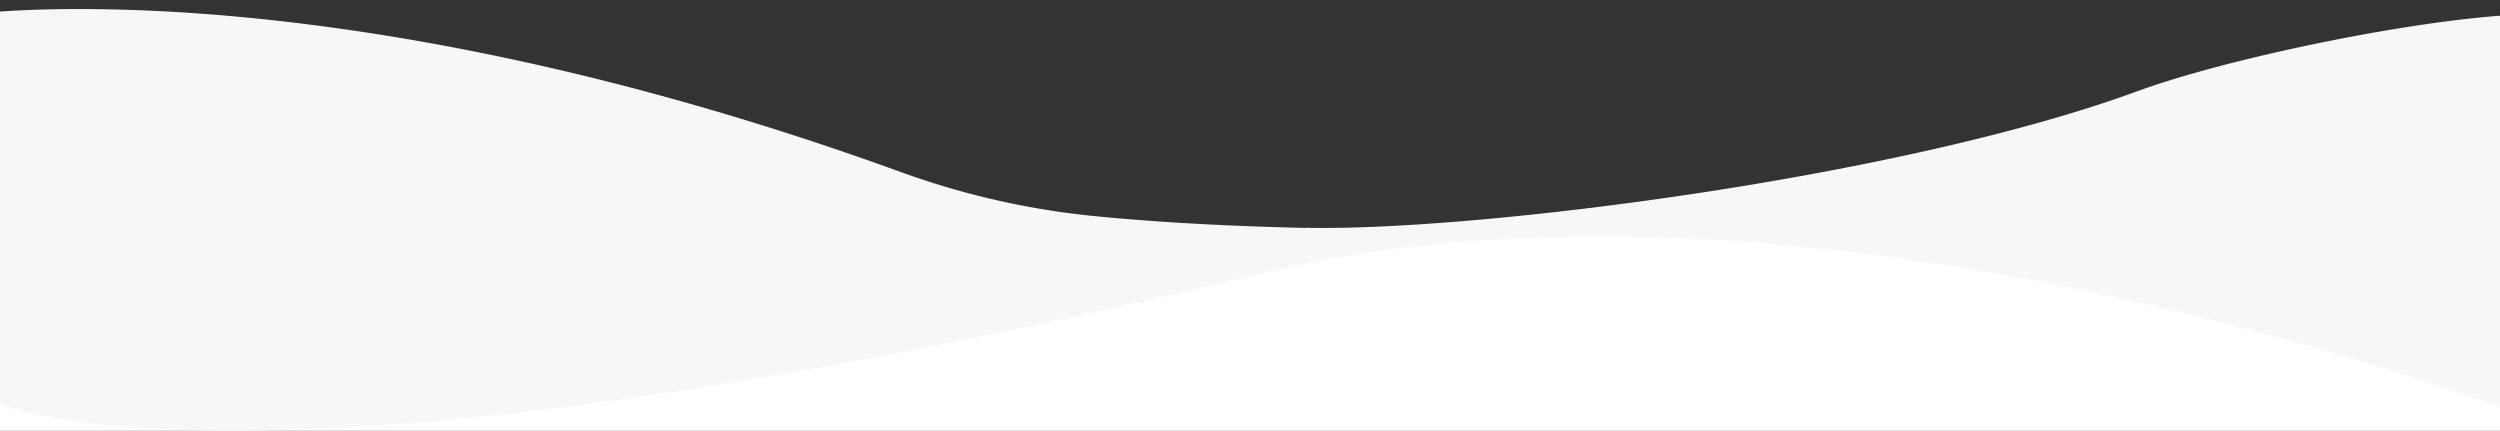 <svg xmlns="http://www.w3.org/2000/svg" xmlns:xlink="http://www.w3.org/1999/xlink" viewBox="0 0 1959 337.6" preserveAspectRatio="none"><rect x="0" y="0" width="1959" height="337.6" fill="#333333" stroke="none"/><defs><clipPath id="b"><path d="M.2 316.3S189.4 407 990.6 213.7C1433.4 107 1995.8 332.5 1995.8 332.5l-31.3-416.2L1951-282s-338-12-765 124S-6.6-171.5-6.6-171.5l6.2 275.2.6 212.6z" fill="none"/></clipPath><linearGradient id="a" x1="1002.6" y1="259.2" x2="986.4" y2="625.5" gradientTransform="matrix(1 0 0 -1 0 646.26)" gradientUnits="userSpaceOnUse"><stop offset="0" stop-color="#20abc7"/><stop offset=".5" stop-color="#20abc7" stop-opacity=".5"/><stop offset=".8" stop-color="#20abc7" stop-opacity=".1"/><stop offset="1" stop-color="#20abc7" stop-opacity="0"/></linearGradient><linearGradient id="c" x1="1005.4" y1="263.5" x2="997.3" y2="687.7" xlink:href="#a"/></defs><path d="M921 182.4h1049v155.2H921zM0 236h921v101.6H0zm896-22.6h25V236h-25z" fill="#fff"/><g clip-path="url(#b)"><path d="M1023.3 178.5c134.3 2.8 467.2-39.4 651.5-107 111.5-41 426-96.4 350.2-29l11.7 651-2063.4-.2V11.6s280.3-40.8 732 123a624.3 624.3 0 0 0 155 35c41 4 95.2 7.5 163 9z" fill="#F7F7F9"/></g></svg>